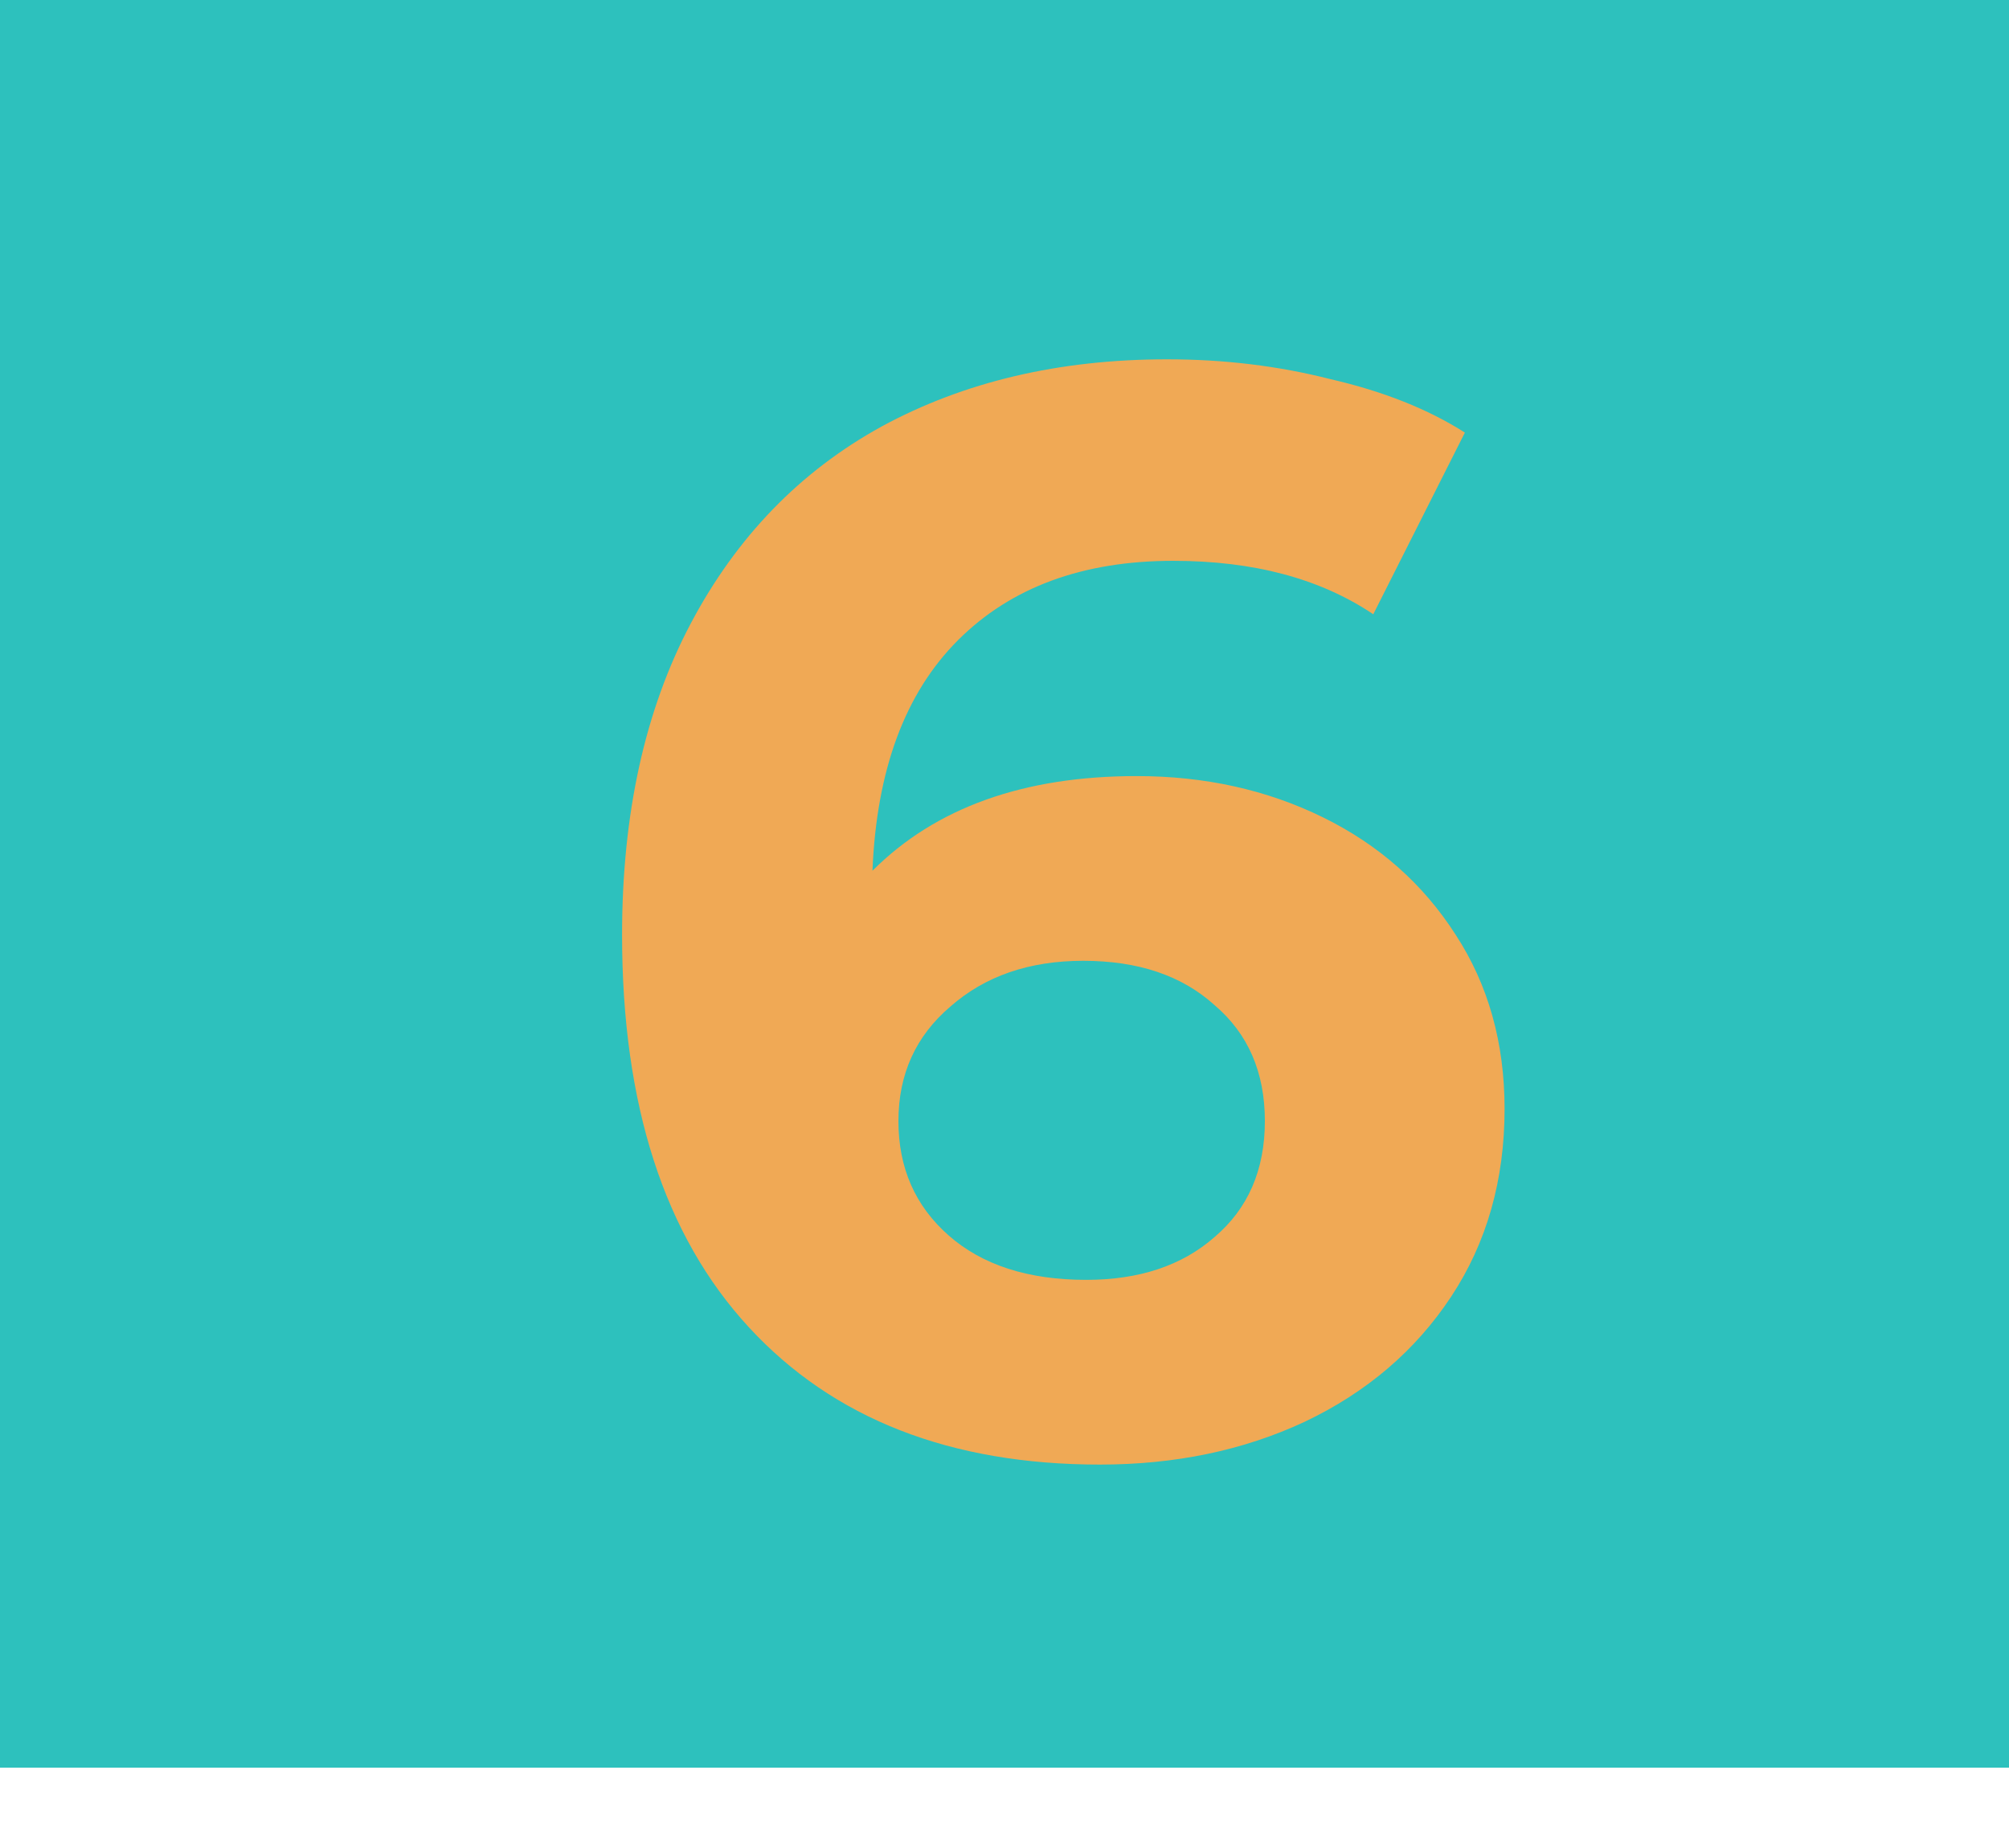 <svg width="25" height="23" viewBox="0 0 25 23" fill="none" xmlns="http://www.w3.org/2000/svg">
<rect width="25" height="22" fill="#2DC1BD"/>
<path d="M14.144 9.659C14.993 9.659 15.765 9.83 16.462 10.172C17.159 10.514 17.71 11.002 18.115 11.635C18.52 12.256 18.723 12.978 18.723 13.801C18.723 14.688 18.501 15.467 18.058 16.138C17.615 16.809 17.007 17.329 16.234 17.696C15.474 18.051 14.625 18.228 13.688 18.228C11.826 18.228 10.369 17.658 9.318 16.518C8.267 15.378 7.741 13.75 7.741 11.635C7.741 10.128 8.026 8.836 8.596 7.759C9.166 6.682 9.958 5.865 10.971 5.308C11.997 4.751 13.181 4.472 14.524 4.472C15.233 4.472 15.911 4.554 16.557 4.719C17.216 4.871 17.773 5.093 18.229 5.384L17.089 7.645C16.43 7.202 15.601 6.98 14.6 6.98C13.473 6.98 12.58 7.309 11.921 7.968C11.262 8.627 10.908 9.583 10.857 10.837C11.642 10.052 12.738 9.659 14.144 9.659ZM13.517 15.929C14.176 15.929 14.708 15.752 15.113 15.397C15.531 15.042 15.74 14.561 15.74 13.953C15.74 13.345 15.531 12.864 15.113 12.509C14.708 12.142 14.163 11.958 13.479 11.958C12.808 11.958 12.257 12.148 11.826 12.528C11.395 12.895 11.18 13.37 11.18 13.953C11.18 14.536 11.389 15.011 11.807 15.378C12.225 15.745 12.795 15.929 13.517 15.929Z" fill="#F0A955"/>
</svg>
